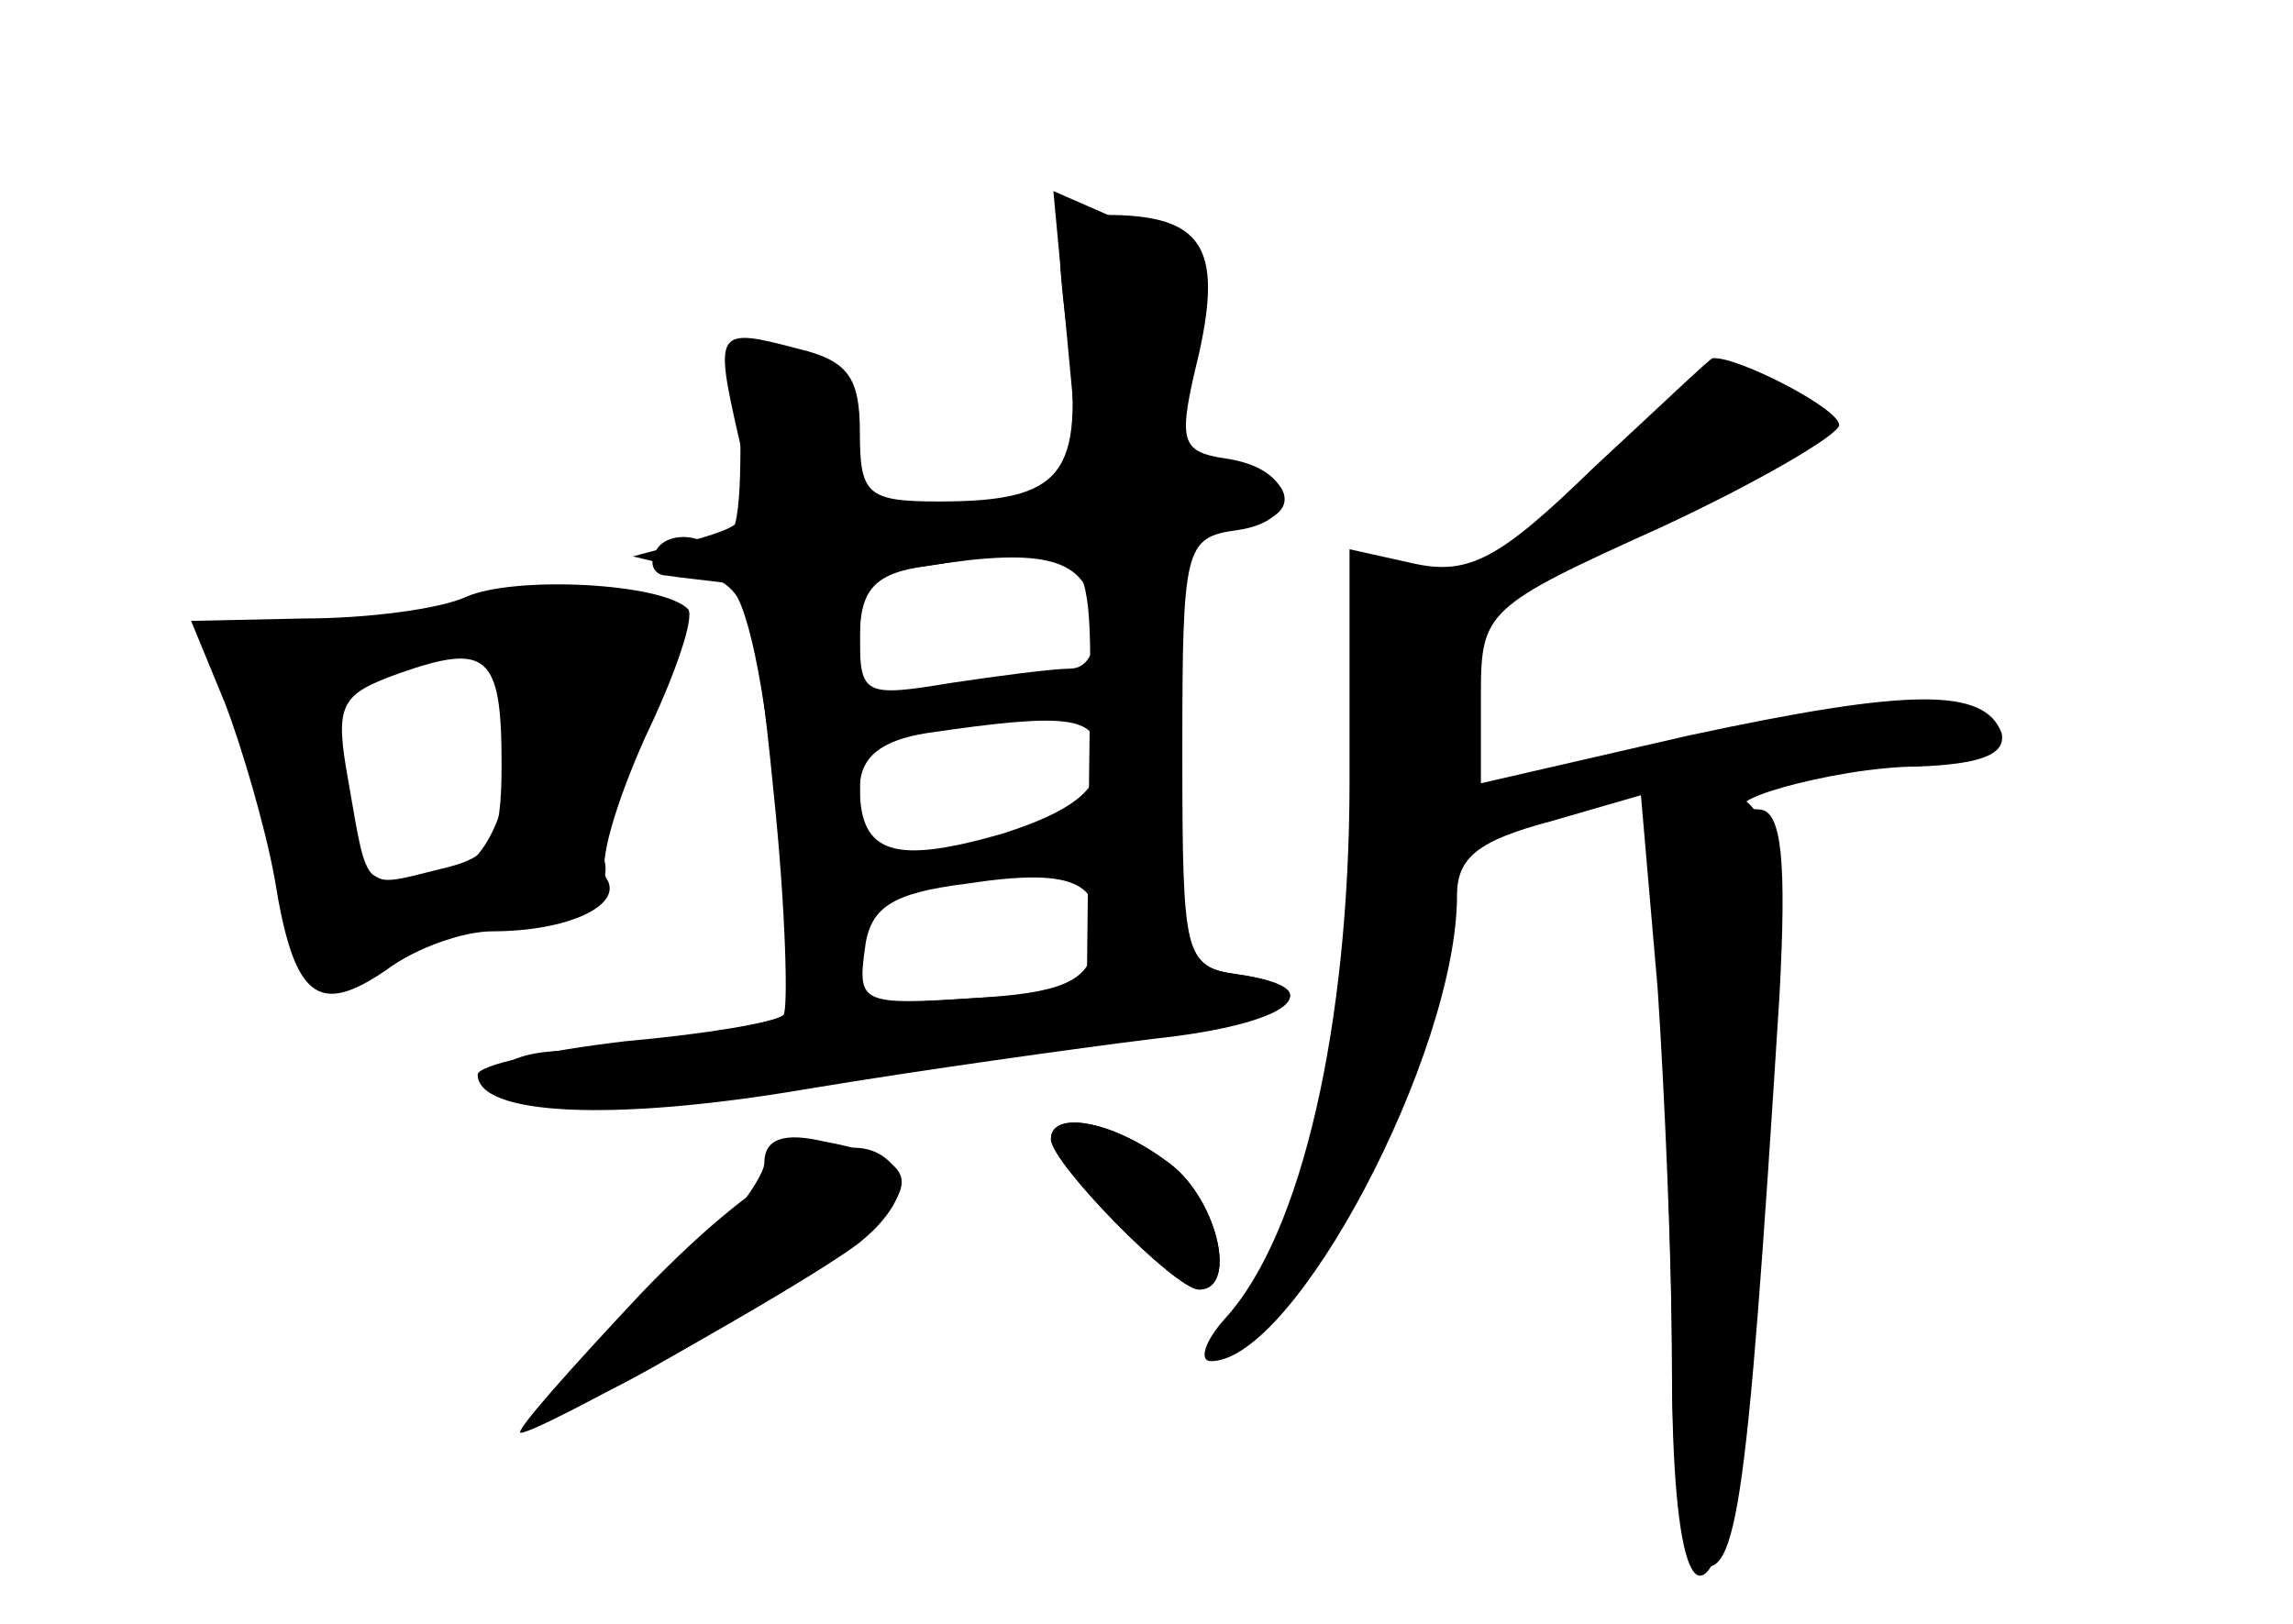 <?xml version="1.0" standalone="no"?>
<!DOCTYPE svg PUBLIC "-//W3C//DTD SVG 20010904//EN"
 "http://www.w3.org/TR/2001/REC-SVG-20010904/DTD/svg10.dtd">
<svg version="1.0" xmlns="http://www.w3.org/2000/svg"
 width="96pt" height="68pt" viewBox="0 0 96 68"
 preserveAspectRatio="xMidYMid meet">
<g transform="translate(0,68) scale(0.1,-0.1)" fill="#000000" stroke="none">
<g id="part-0" class="char-part">
  <path d="M447 536 l6 -64 -46 -3 c-44 -4 -46 -3 -49 25 -2 19 -10 32 -25 37
-22 8 -23 6 -23 -37 0 -37 -3 -45 -15 -41 -8 4 -17 2 -20 -3 -4 -6 -1 -11 4
-11 6 -1 17 -2 24 -3 8 -1 16 -33 22 -93 l11 -91 -36 -6 c-19 -3 -47 -6 -62
-6 -16 0 -28 -4 -28 -9 0 -18 48 -20 126 -7 43 8 107 17 142 21 62 7 82 21 40
27 -22 3 -23 8 -26 96 l-3 92 26 0 c33 0 29 23 -4 28 -19 3 -22 8 -16 30 13
48 11 55 -22 68 l-32 14 6 -64z m11 -113 c2 -14 -2 -23 -10 -23 -7 0 -30 -3
-50 -6 -36 -6 -38 -5 -38 19 0 20 6 27 28 30 50 8 67 3 70 -20z m2 -61 c0 -13
-12 -22 -40 -31 -45 -13 -60 -9 -60 19 0 13 9 20 28 23 61 9 72 7 72 -11z m-2
-78 c-2 -15 -14 -20 -51 -22 -46 -3 -48 -2 -45 20 2 18 11 24 43 28 46 7 58 0
53 -26z"/>
  <path d="M667 484 c-39 -38 -52 -45 -75 -40 l-27 6 0 -97 c0 -102 -20 -190
-52 -225 -9 -10 -11 -18 -6 -18 35 0 103 129 103 195 0 16 9 23 39 31 l38 11
7 -81 c3 -45 6 -116 6 -158 0 -42 4 -79 9 -82 18 -11 22 15 36 237 3 56 1 77
-8 78 -27 1 31 18 66 18 26 1 37 5 35 14 -7 19 -38 19 -131 -1 l-87 -20 0 37
c0 35 2 37 75 70 41 19 75 39 75 43 0 7 -43 29 -53 28 -1 0 -23 -21 -50 -46z"/>
  <path d="M195 430 c-11 -5 -41 -9 -68 -9 l-47 -1 14 -34 c7 -18 17 -52 21 -74
8 -50 18 -58 47 -38 12 9 32 16 44 16 32 0 55 11 48 22 -4 6 4 32 16 59 13 27
21 51 18 54 -11 11 -73 14 -93 5z m15 -70 c0 -33 -4 -39 -26 -44 -32 -8 -30
-10 -38 36 -6 33 -4 37 21 46 37 13 43 8 43 -38z"/>
  <path d="M320 193 c0 -7 -21 -34 -46 -58 -54 -52 -48 -56 21 -15 93 55 104 72
50 82 -17 4 -25 1 -25 -9z"/>
  <path d="M440 203 c0 -10 52 -63 62 -63 17 0 7 40 -14 54 -23 17 -48 21 -48 9z"/>
</g>
<g id="part-1" class="char-part">
  <path d="M180 424 c-25 -8 -58 -12 -74 -8 -28 6 -28 6 -12 -17 9 -13 19 -45
22 -71 6 -47 24 -74 32 -50 2 7 14 12 27 12 53 0 83 12 78 30 -3 10 3 35 12
55 26 54 -7 73 -85 49z m36 -56 c-7 -44 -19 -58 -47 -58 -20 0 -29 20 -29 60
0 29 10 35 64 39 16 1 18 -4 12 -41z"/>
</g>
<g id="part-2" class="char-part">
  <path d="M447 539 c7 -58 -2 -69 -54 -69 -30 0 -33 3 -33 29 0 23 -5 30 -26
35 -34 9 -35 8 -25 -36 8 -34 7 -37 -18 -44 l-26 -7 25 -6 c23 -6 26 -13 34
-94 5 -48 6 -90 4 -92 -3 -3 -32 -8 -66 -11 -34 -4 -62 -10 -62 -14 0 -17 56
-20 138 -6 48 8 113 17 145 21 57 6 76 21 35 27 -22 3 -23 7 -23 93 0 86 1 90
23 93 28 4 24 26 -5 30 -19 3 -20 7 -11 44 10 45 1 58 -39 58 -21 0 -22 -3
-16 -51z m9 -181 l-1 -93 -47 -3 -48 -3 0 90 0 90 28 4 c74 11 69 17 68 -85z"/>
</g>
<g id="part-3" class="char-part">
  <path d="M440 203 c0 -10 52 -63 62 -63 17 0 7 40 -14 54 -23 17 -48 21 -48 9z"/>
  <path d="M269 139 c-31 -33 -54 -59 -51 -59 8 0 117 61 141 79 13 10 21 23 17
30 -15 24 -53 6 -107 -50z"/>
</g>
<g id="part-4" class="char-part">
  <path d="M694 273 c3 -42 6 -116 6 -165 0 -87 11 -114 25 -60 4 15 11 85 14
157 8 135 5 145 -33 145 -18 0 -18 -6 -12 -77z"/>
</g>
</g>
</svg>